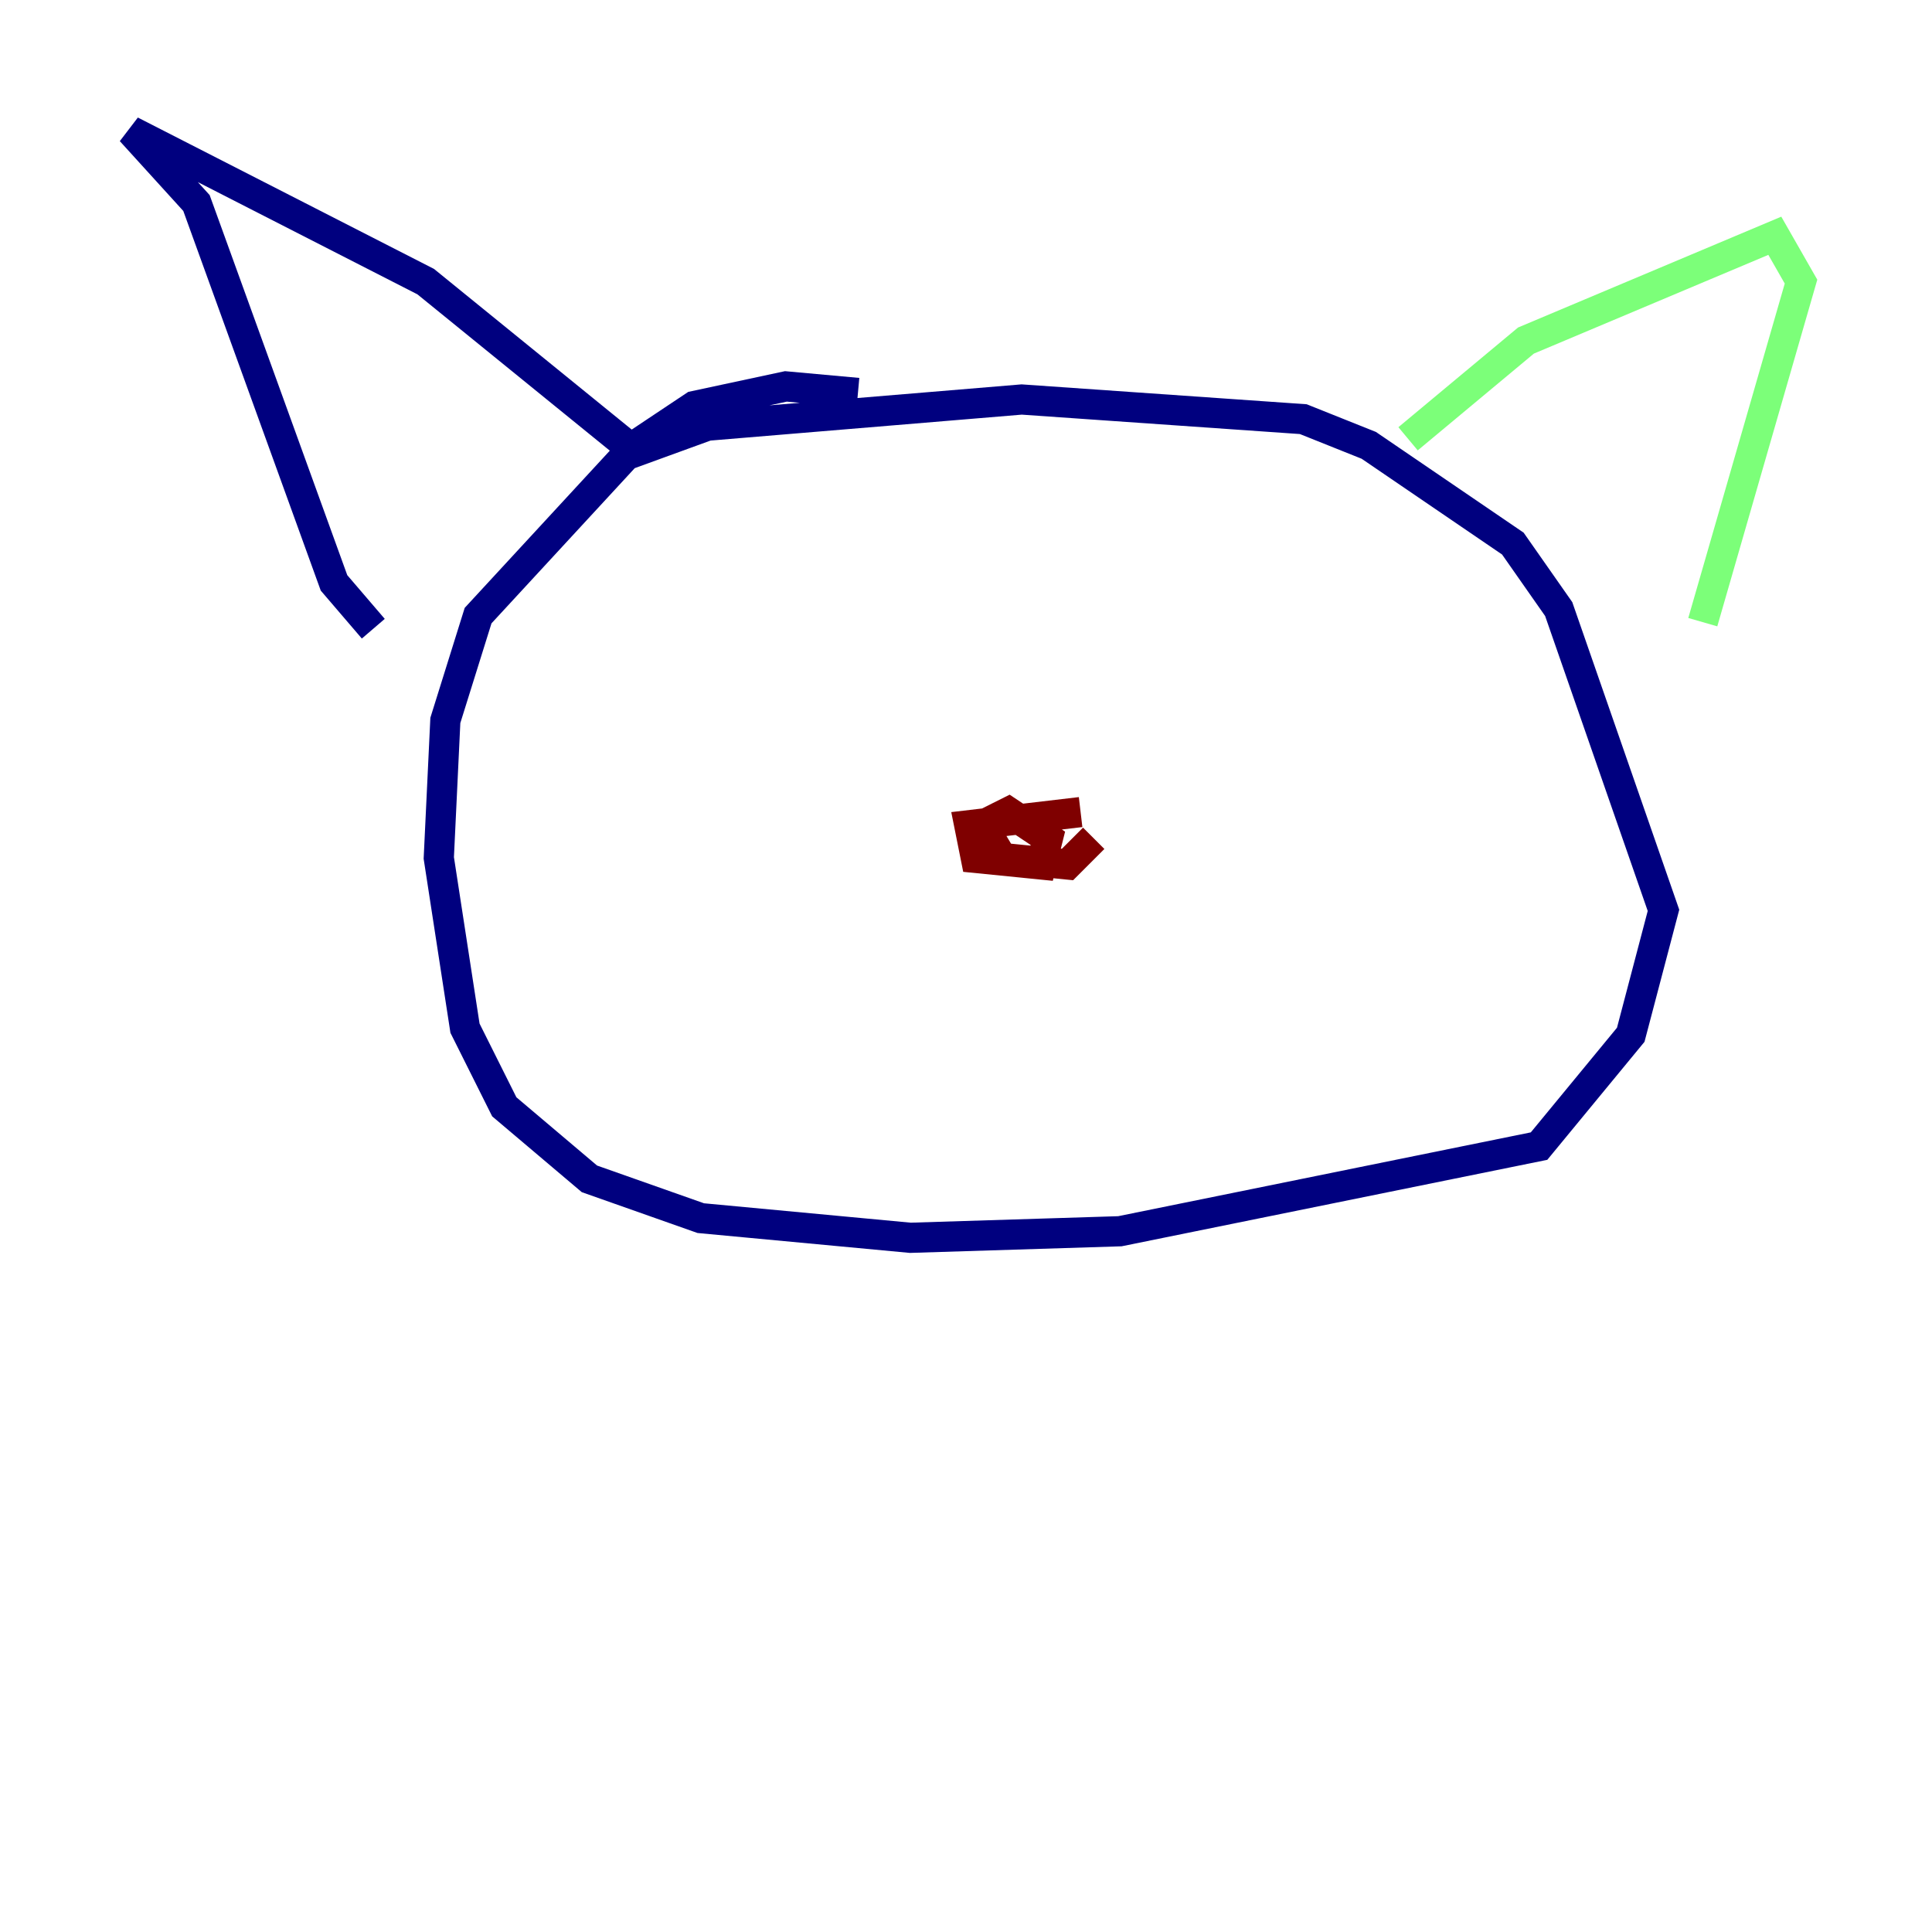 <?xml version="1.0" encoding="utf-8" ?>
<svg baseProfile="tiny" height="128" version="1.2" viewBox="0,0,128,128" width="128" xmlns="http://www.w3.org/2000/svg" xmlns:ev="http://www.w3.org/2001/xml-events" xmlns:xlink="http://www.w3.org/1999/xlink"><defs /><polyline fill="none" points="56.841,26.034 52.068,25.6 45.993,26.902 42.088,29.505 31.675,40.786 29.505,47.729 29.071,56.841 30.807,68.122 33.41,73.329 39.051,78.102 46.427,80.705 60.312,82.007 74.197,81.573 101.966,75.932 108.041,68.556 110.21,60.312 103.268,40.352 100.231,36.014 90.685,29.505 86.346,27.77 67.688,26.468 46.861,28.203 42.088,29.939 28.203,18.658 8.678,8.678 13.017,13.451 22.129,38.617 24.732,41.654" stroke="#00007f" stroke-width="2" /><polyline fill="none" points="93.288,29.071 101.098,22.563 117.586,15.62 119.322,18.658 112.814,41.22" stroke="#7cff79" stroke-width="2" /><polyline fill="none" points="71.593,53.803 64.217,54.671 64.651,56.841 68.99,57.275 69.424,55.539 66.82,53.803 65.085,54.671 66.386,56.841 70.725,57.275 72.461,55.539" stroke="#7f0000" stroke-width="2" /></svg>